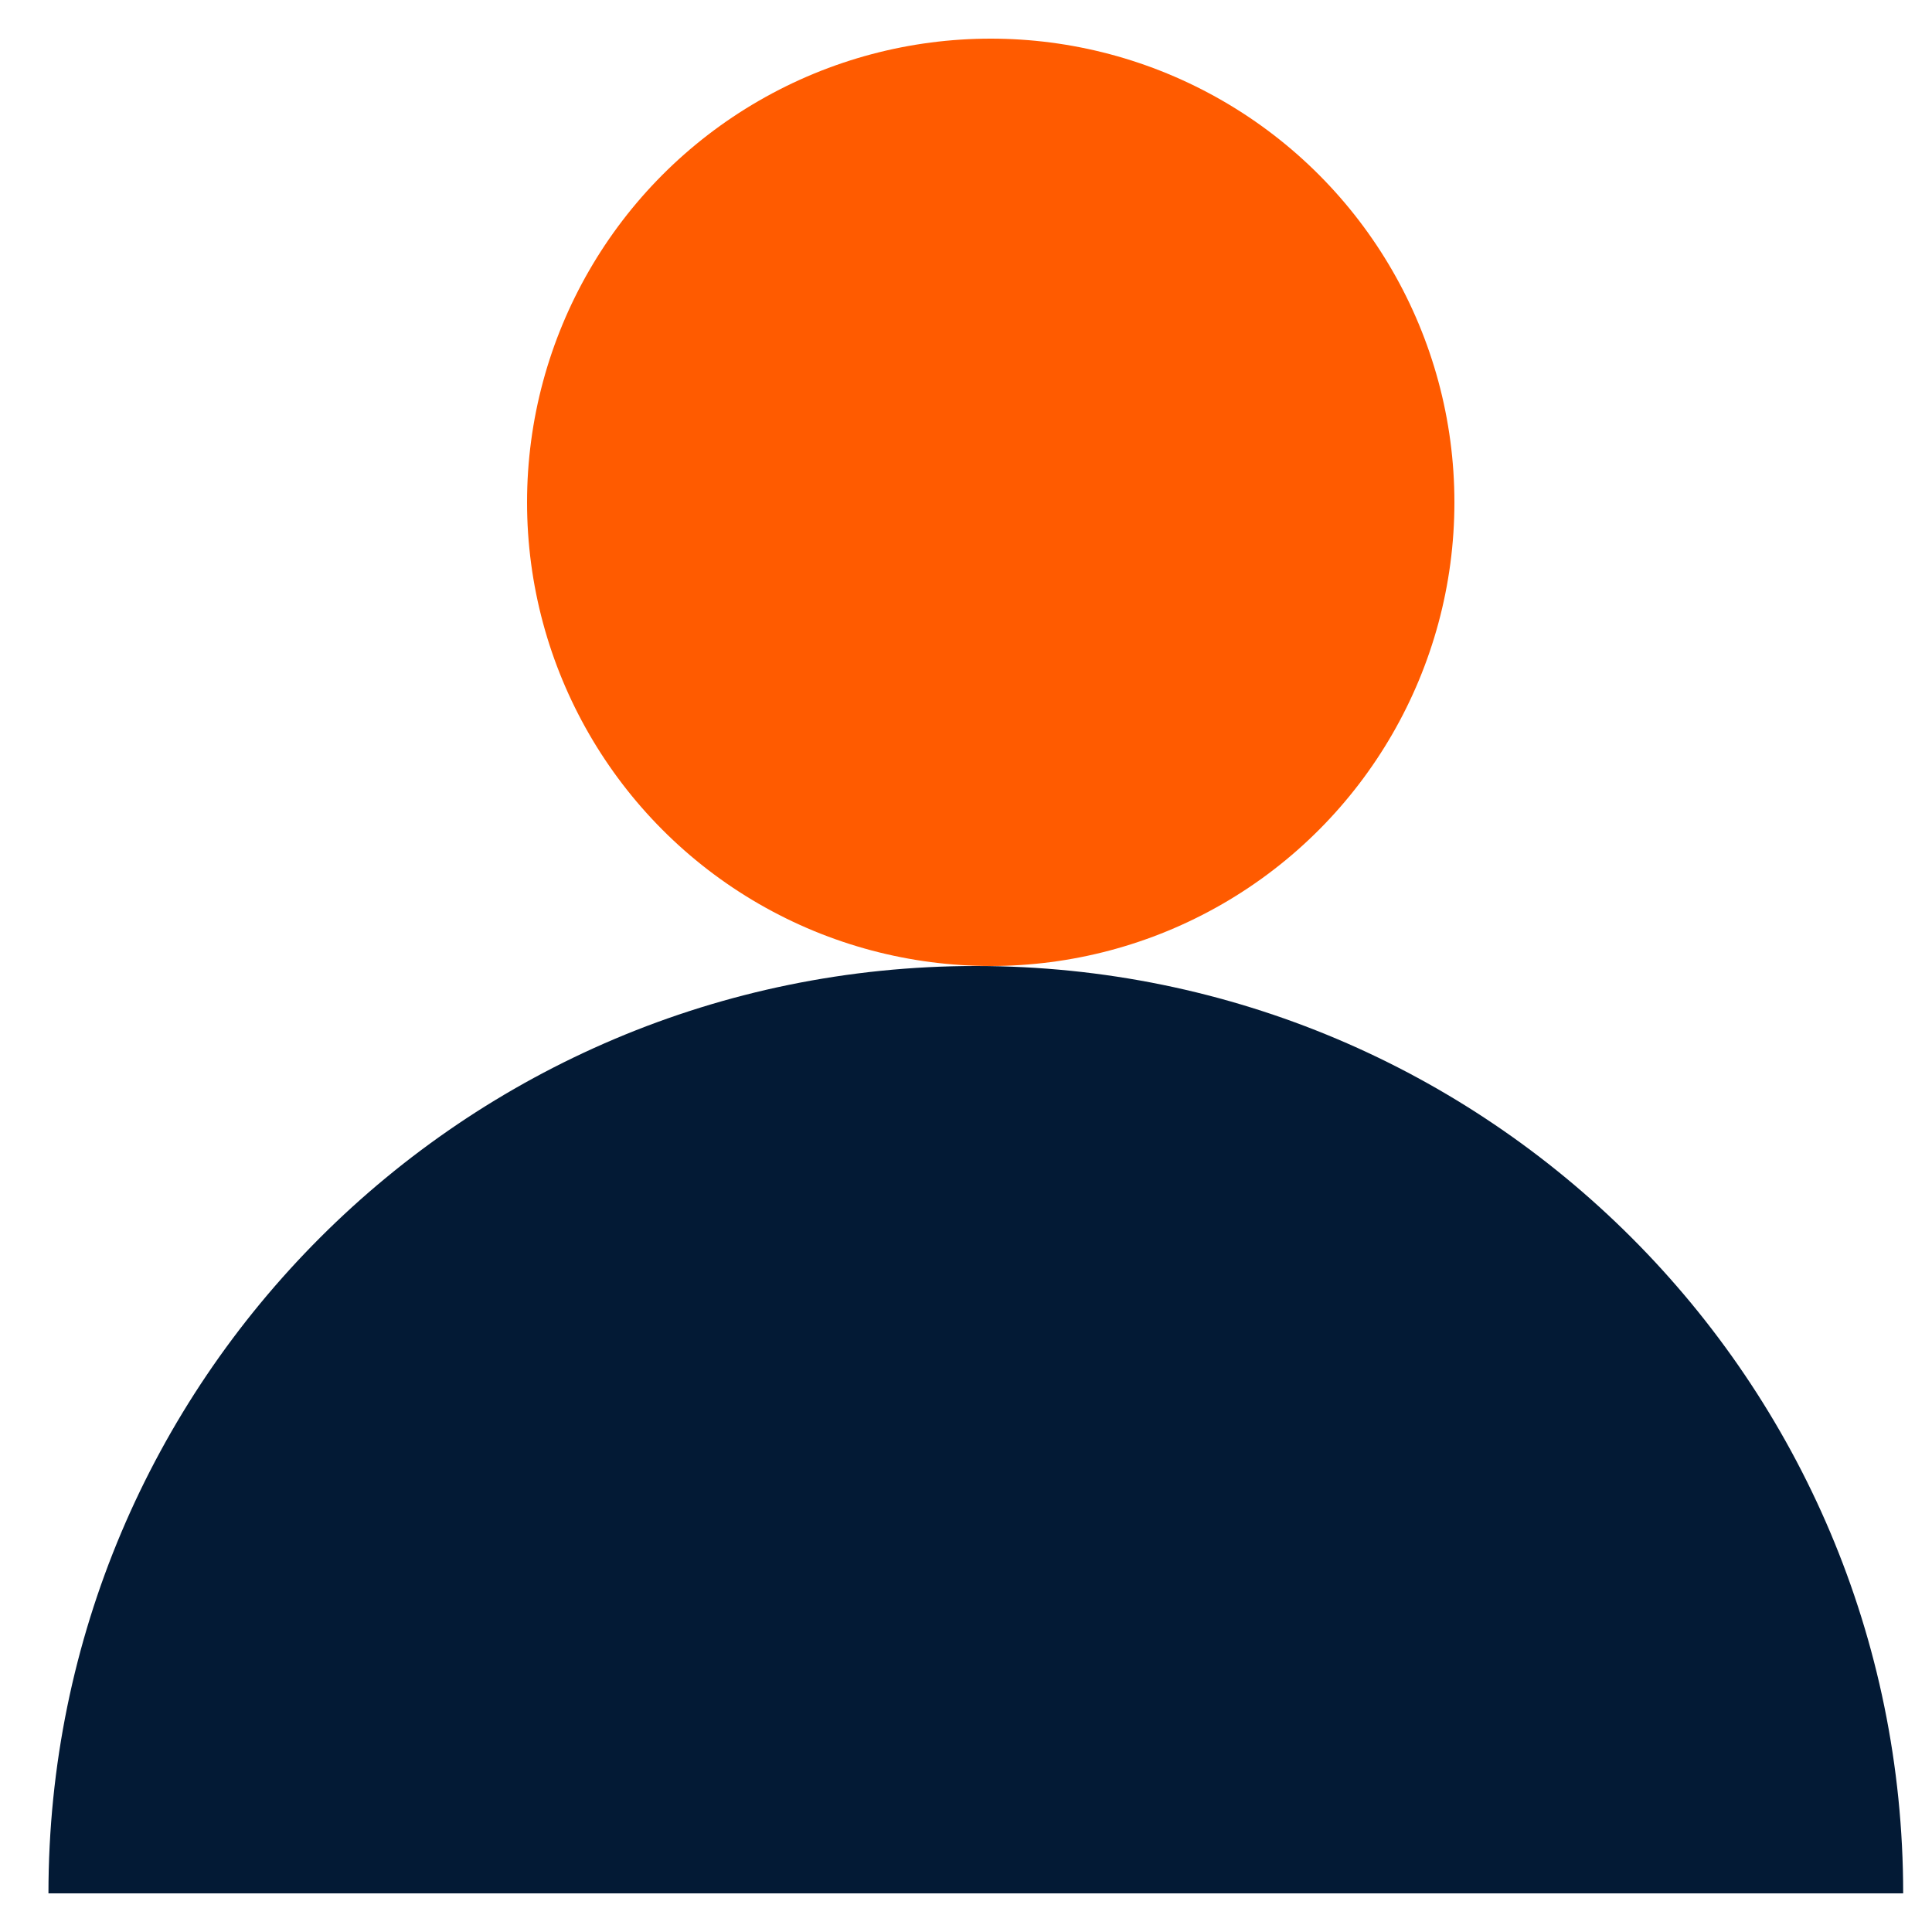 <svg width="25" height="25" viewBox="0 0 25 25" fill="none" xmlns="http://www.w3.org/2000/svg">
<circle cx="12.82" cy="6.5" r="6" fill="#FF5B00"/>
<path fill-rule="evenodd" clip-rule="evenodd" d="M24.627 24.5C24.627 17.873 19.254 12.5 12.627 12.5C6 12.5 0.627 17.873 0.627 24.5H24.627Z" fill="#031A35"/>
</svg>
